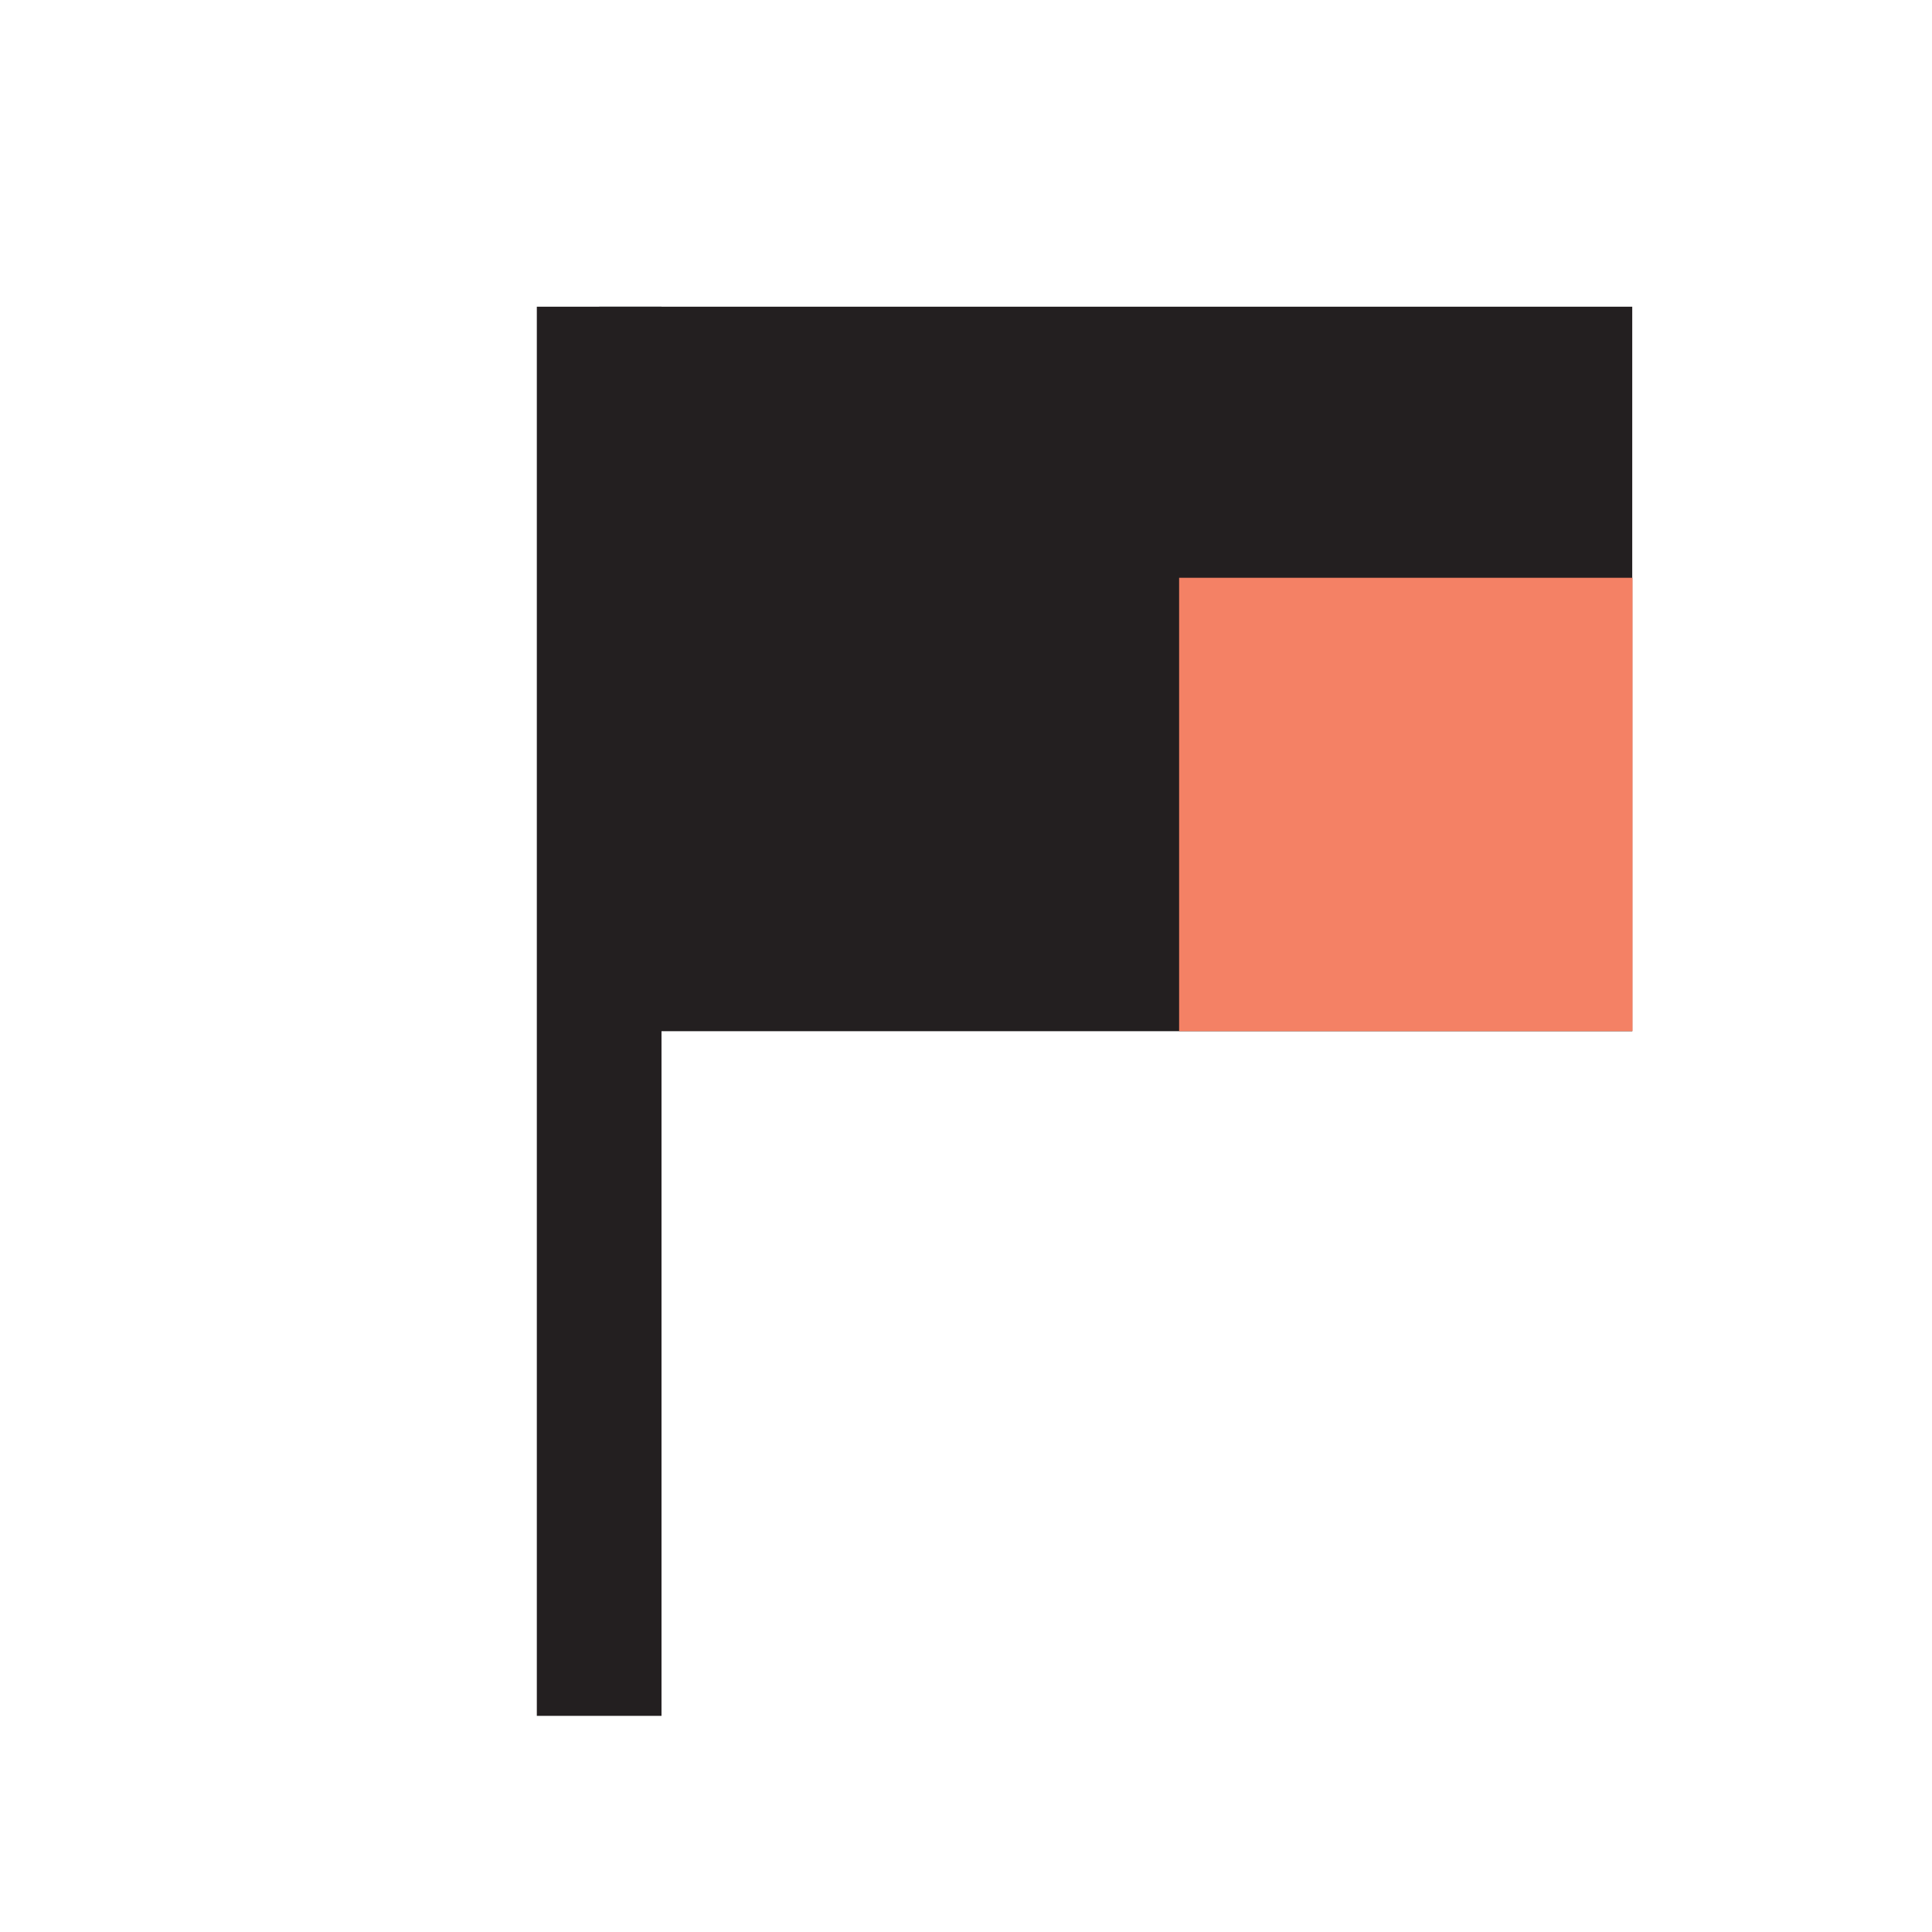 <?xml version="1.0" encoding="utf-8"?>
<!-- Generator: Adobe Illustrator 25.4.1, SVG Export Plug-In . SVG Version: 6.00 Build 0)  -->
<svg version="1.1" id="Layer_1" xmlns="http://www.w3.org/2000/svg" xmlns:xlink="http://www.w3.org/1999/xlink" x="0px" y="0px"
	 viewBox="0 0 64 64" style="enable-background:new 0 0 64 64;" xml:space="preserve">
<style type="text/css">
	.st0{fill:#231F20;}
	.st1{fill:#F48165;}
</style>
<g>
	
		<rect x="-3.49" y="31.43" transform="matrix(6.123234e-17 -1 1 6.123234e-17 -13.647 53.35)" class="st0" width="46.68" height="4.13"/>
	<rect x="19.85" y="10.16" class="st0" width="34.22" height="24"/>
	<rect x="39.06" y="19.14" class="st1" width="15.02" height="15.02"/>
</g>
</svg>
